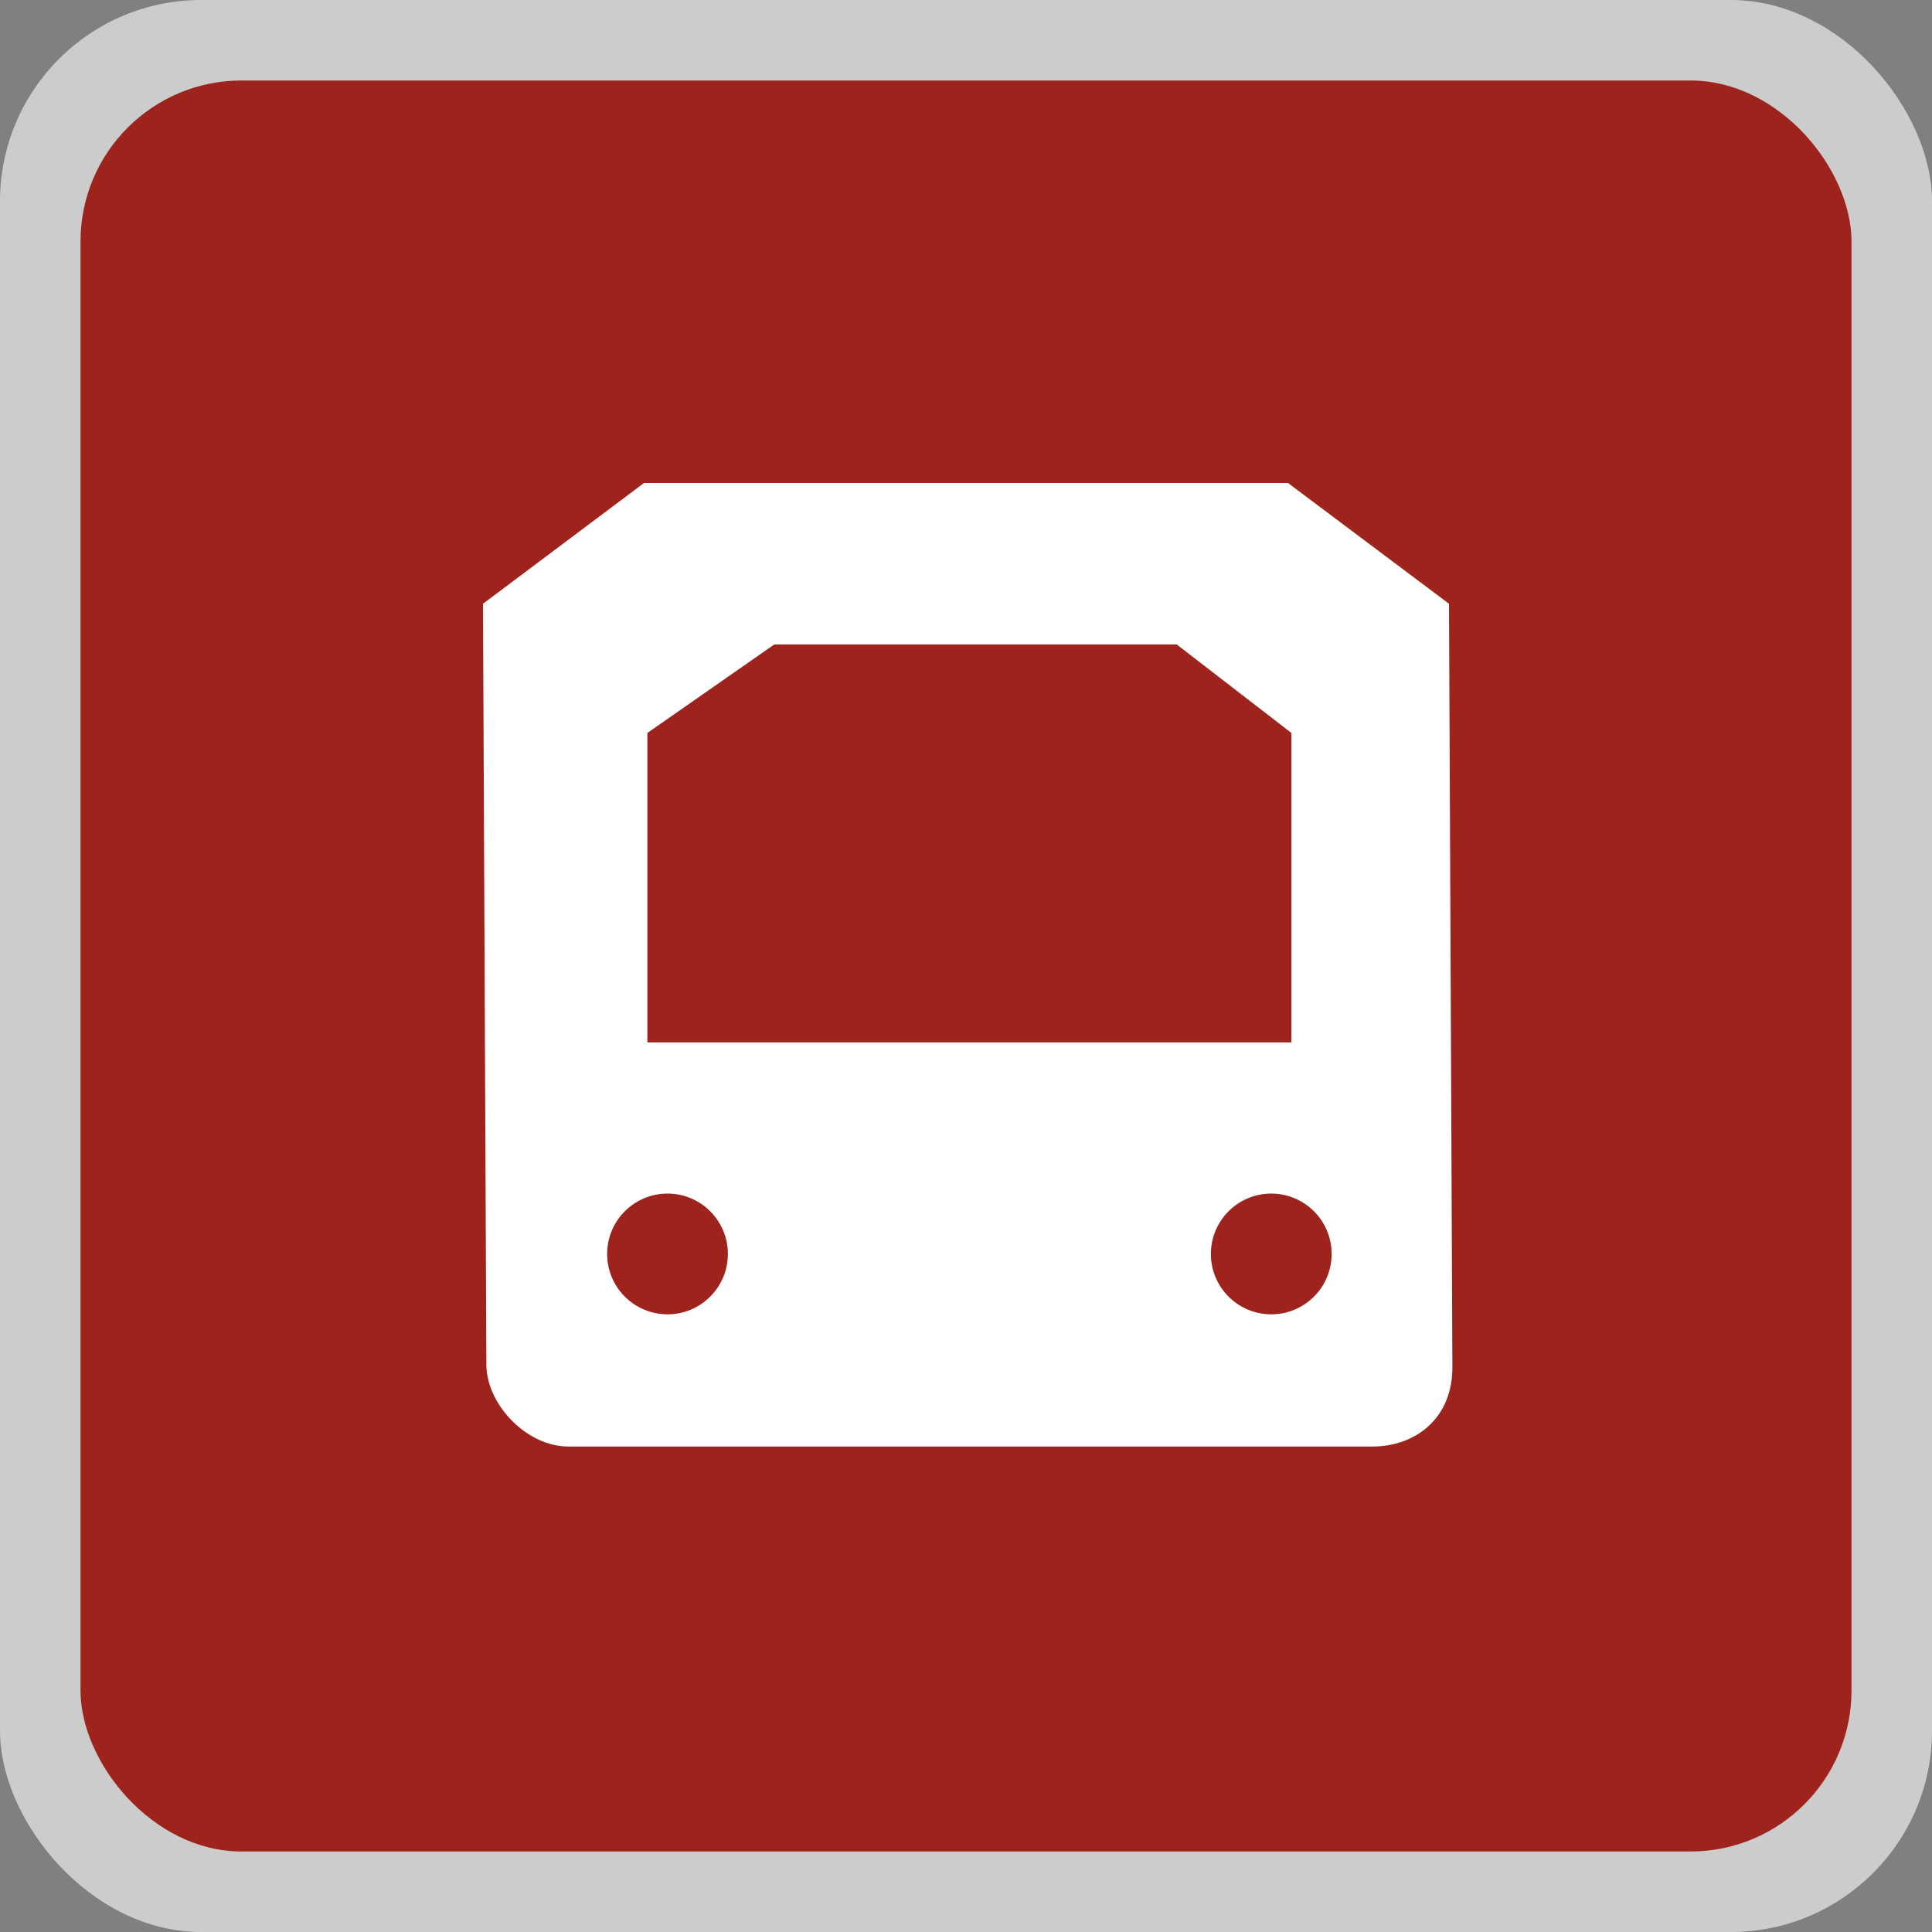 <svg height="24" viewBox="0 0 24 24" width="24"><rect x="0" y="0" width="24" height="24" fill="#808080" stroke="none"/><g fill="none" fill-rule="evenodd"><rect fill="#fff" height="24" opacity=".6" rx="2.5" width="24"/><rect fill="#9d231c" height="22" rx="2" width="22" x="1" y="1"/><path d="m8 6-2 1.5.042 9.469c.015.5.515 1 1.015 1h10c.5 0 .993-.329.985-1l-.042-9.469-2-1.5zm1.618 2.006h5l1.424 1.099v3.844h-8v-3.844zm-.576 7.571c0 .414-.336.75-.75.75s-.75-.336-.75-.75.336-.75.75-.75.75.336.75.75zm7.5 0c0 .414-.336.75-.75.75s-.75-.336-.75-.75.336-.75.75-.75.75.336.75.75z" fill="#fff"/></g></svg>